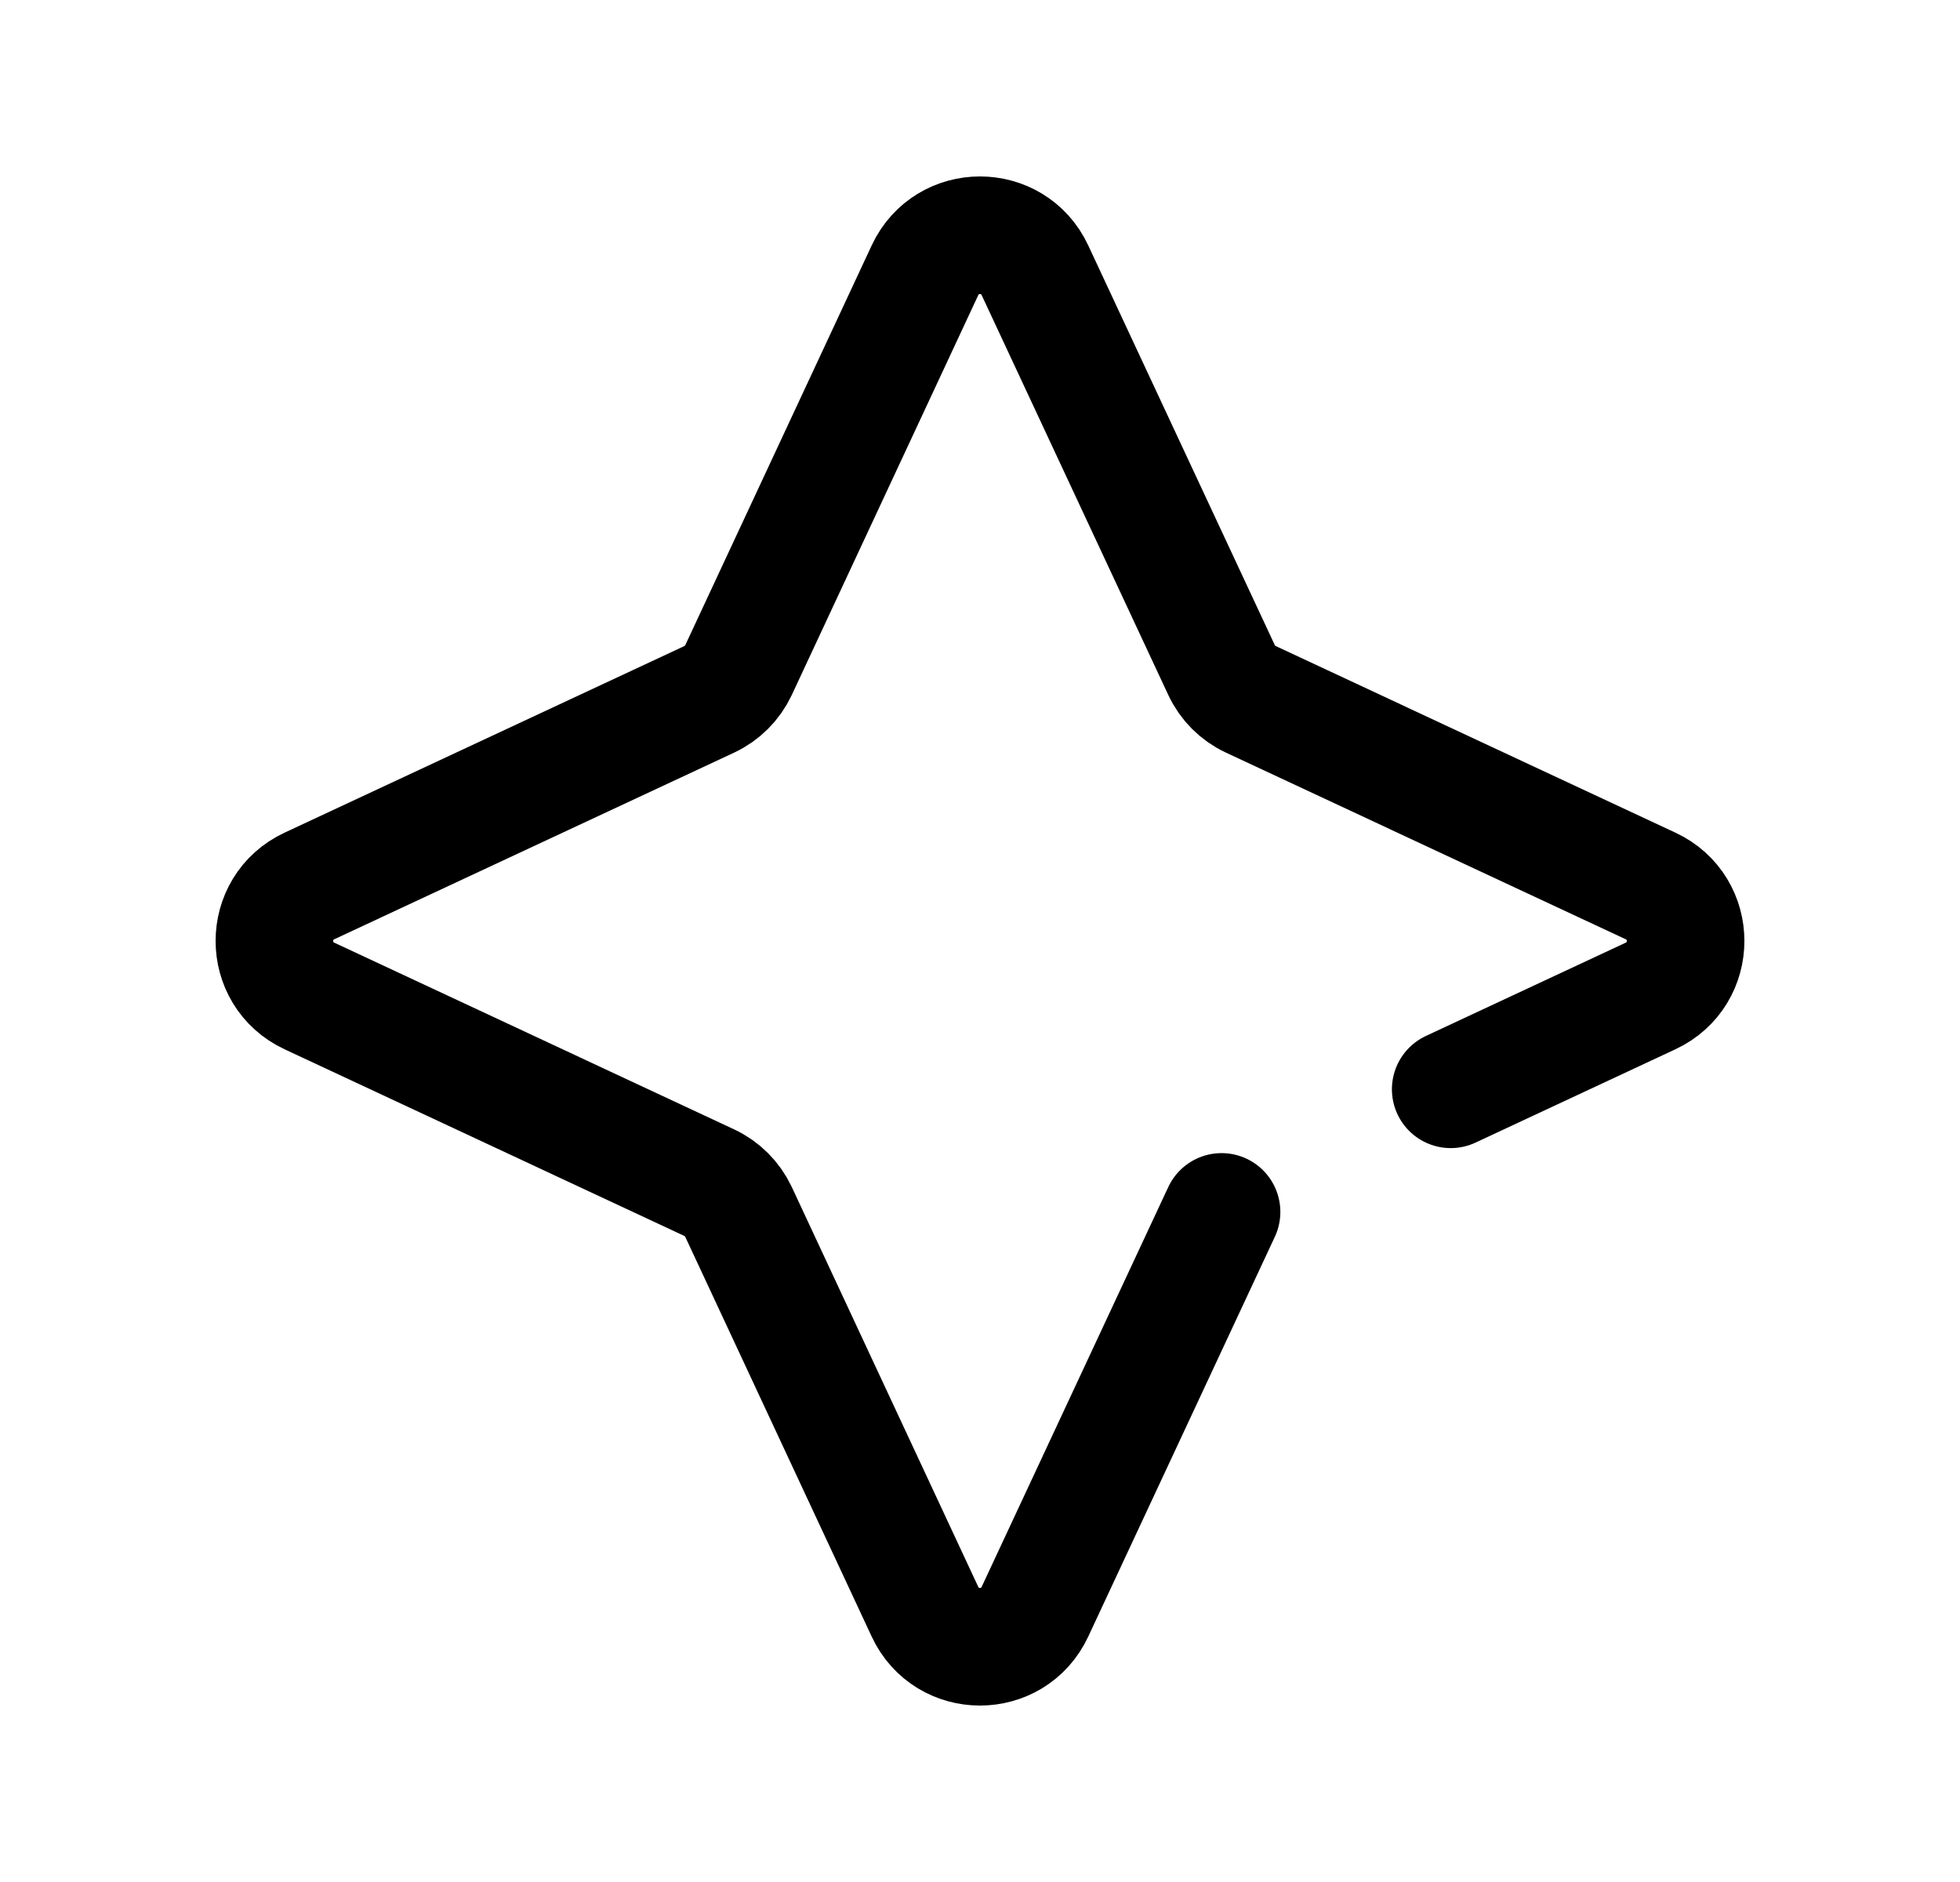 <svg width="25" height="24" viewBox="0 0 25 24" fill="none" xmlns="http://www.w3.org/2000/svg">
<path d="M15.581 15.455L13.201 20.553C12.923 21.149 12.076 21.149 11.798 20.553L9.42 15.455C9.342 15.29 9.21 15.158 9.045 15.081L3.947 12.701C3.351 12.423 3.351 11.576 3.947 11.298L9.045 8.919C9.21 8.842 9.342 8.71 9.42 8.545L11.798 3.447C12.076 2.851 12.923 2.851 13.201 3.447L15.581 8.545C15.658 8.71 15.79 8.842 15.956 8.919L21.053 11.298C21.649 11.576 21.649 12.423 21.053 12.701L18.504 13.891" stroke="black" stroke-width="1.5" stroke-linecap="round" stroke-linejoin="round"/>
</svg>